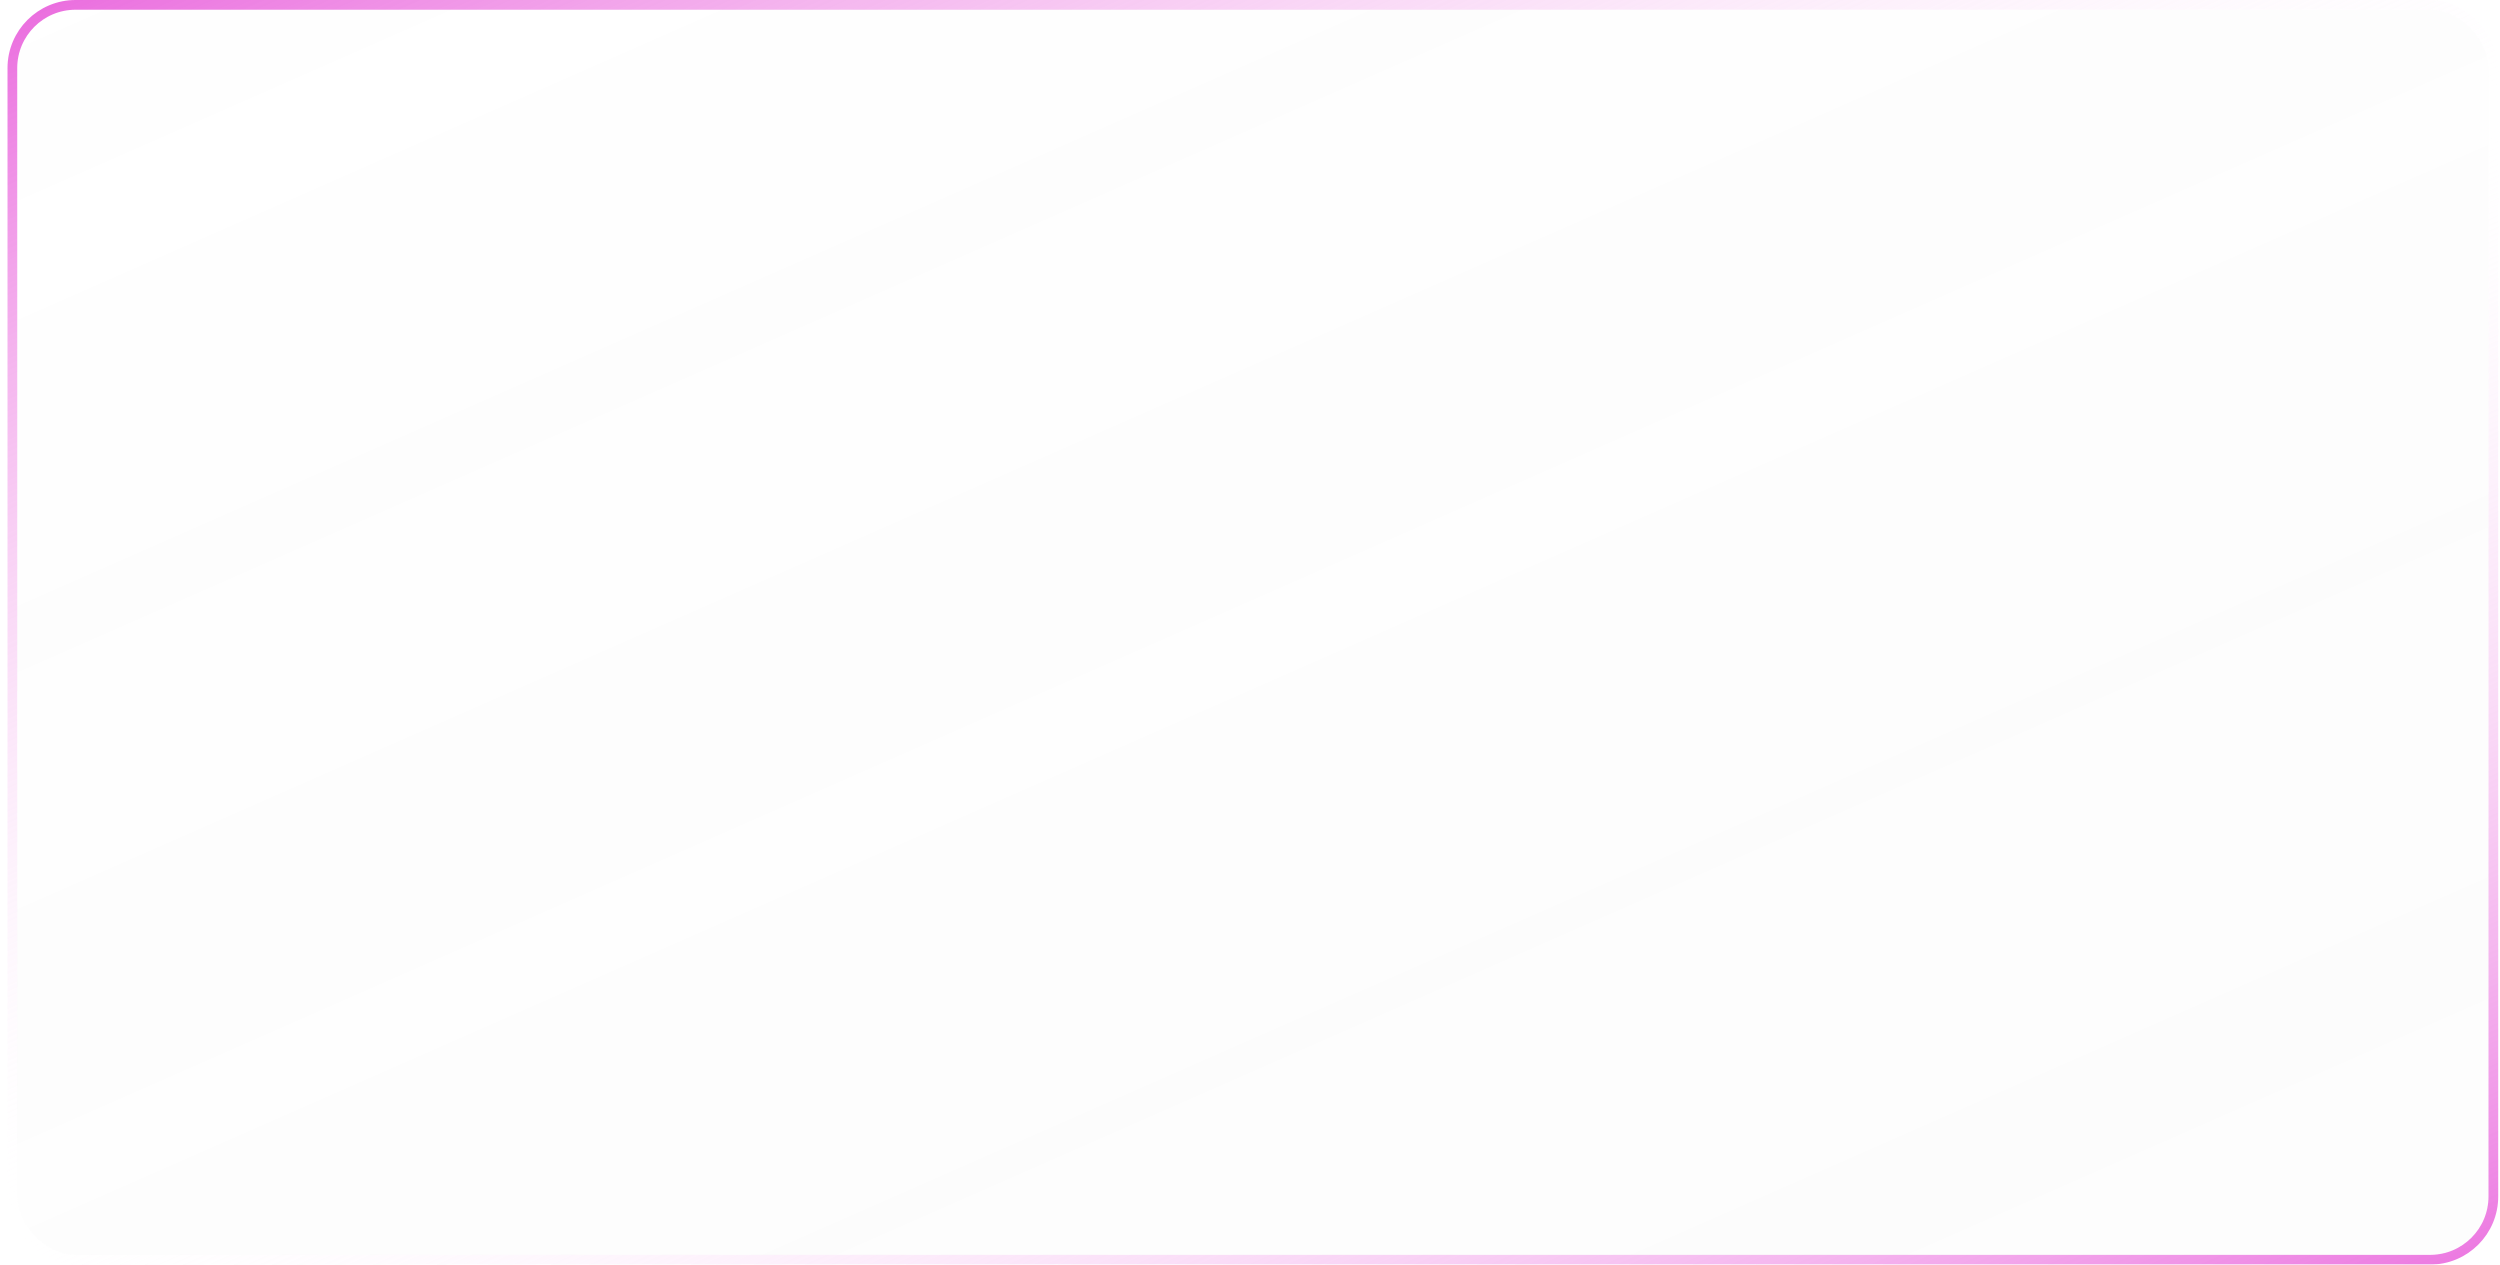<svg width="257" height="130" viewBox="0 0 257 130" fill="none" xmlns="http://www.w3.org/2000/svg">
<g filter="url(#filter0_b_1_2980)">
<rect x="1.772" y="1" width="254.045" height="128" rx="6" fill="url(#paint0_linear_1_2980)" fill-opacity="0.1"/>
<rect x="1.272" y="0.5" width="255.045" height="129" rx="6.5" stroke="url(#paint1_linear_1_2980)"/>
</g>
<defs>
<filter id="filter0_b_1_2980" x="-24.227" y="-25" width="306.045" height="180" filterUnits="userSpaceOnUse" color-interpolation-filters="sRGB">
<feFlood flood-opacity="0" result="BackgroundImageFix"/>
<feGaussianBlur in="BackgroundImageFix" stdDeviation="12.5"/>
<feComposite in2="SourceAlpha" operator="in" result="effect1_backgroundBlur_1_2980"/>
<feBlend mode="normal" in="SourceGraphic" in2="effect1_backgroundBlur_1_2980" result="shape"/>
</filter>
<linearGradient id="paint0_linear_1_2980" x1="-9.849" y1="-9.213" x2="95.071" y2="229.002" gradientUnits="userSpaceOnUse">
<stop stop-color="white" stop-opacity="0.44"/>
<stop offset="1" stop-color="#8F8F8F" stop-opacity="0.21"/>
</linearGradient>
<linearGradient id="paint1_linear_1_2980" x1="-22.693" y1="-15.499" x2="89.753" y2="235.295" gradientUnits="userSpaceOnUse">
<stop stop-color="#E025CE"/>
<stop offset="0.505" stop-color="white" stop-opacity="0"/>
<stop offset="1" stop-color="#E025CE"/>
</linearGradient>
</defs>
</svg>

